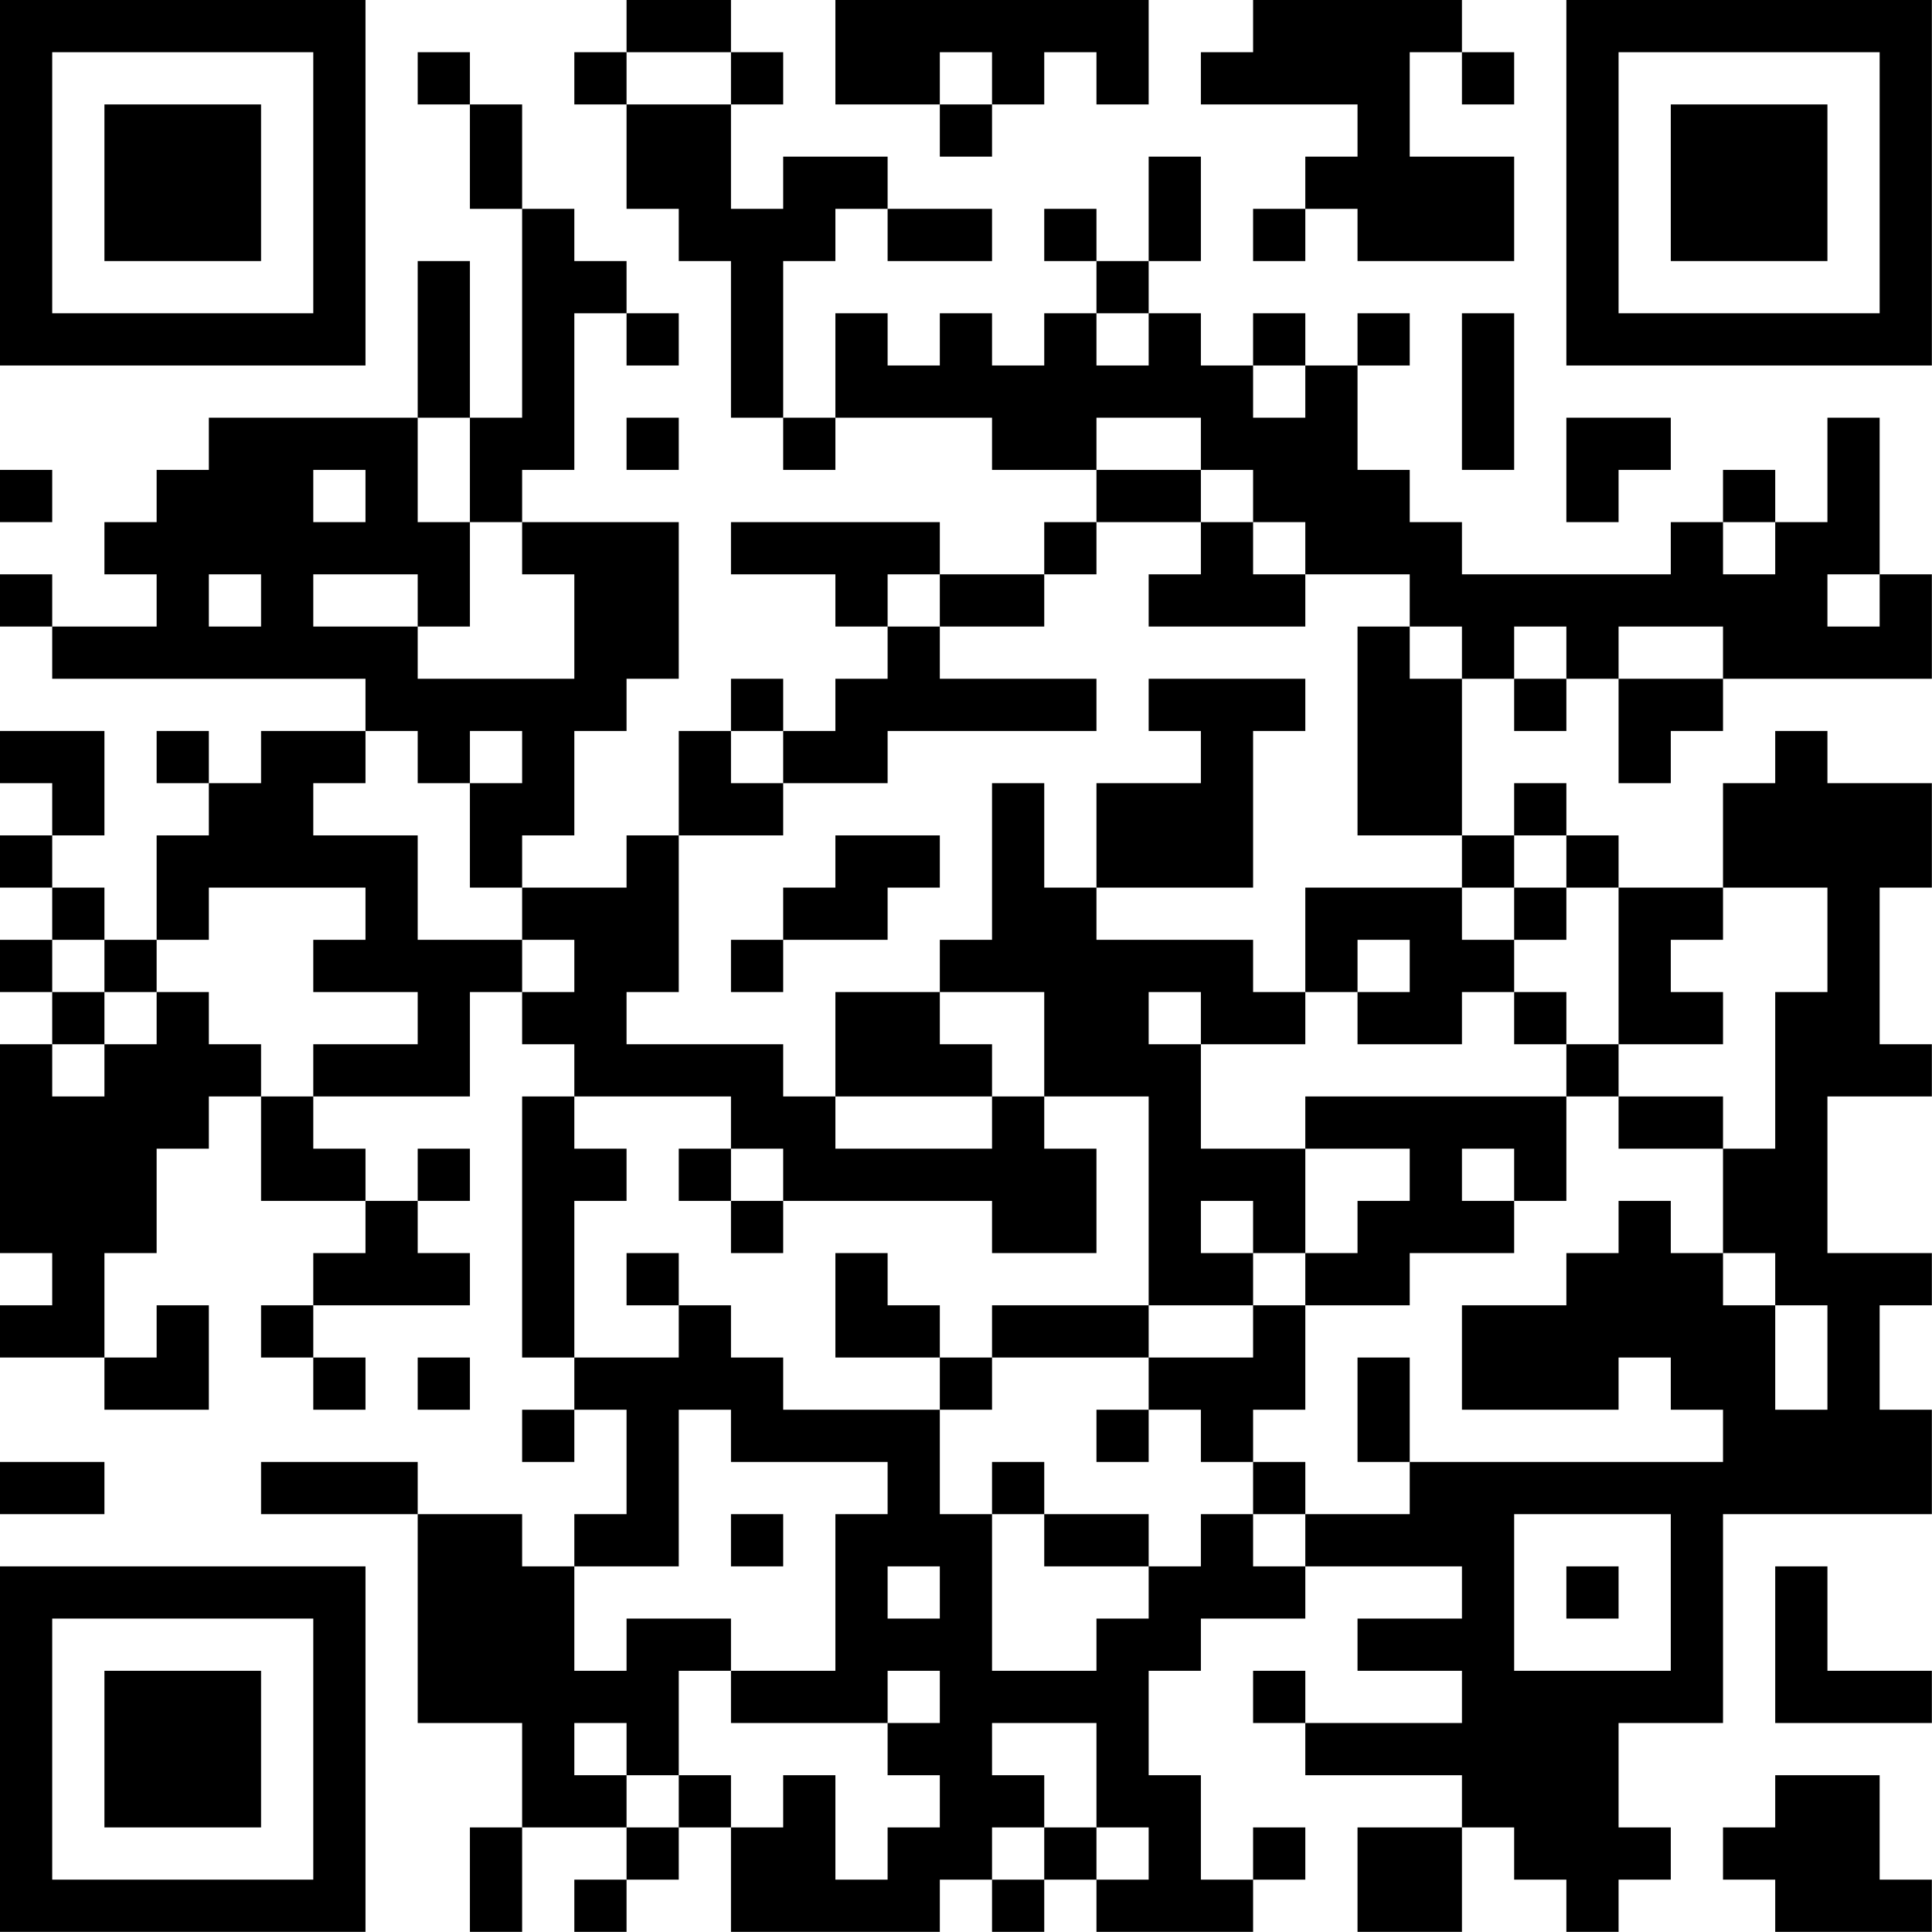 <?xml version="1.0" encoding="UTF-8"?>
<svg xmlns="http://www.w3.org/2000/svg" version="1.1" width="200" height="200" viewBox="0 0 200 200"><rect x="0" y="0" width="200" height="200" fill="#ffffff"/><g transform="scale(5.405)"><g transform="translate(0,0)"><path fill-rule="evenodd" d="M12 0L12 1L11 1L11 2L12 2L12 4L13 4L13 5L14 5L14 8L15 8L15 9L16 9L16 8L19 8L19 9L21 9L21 10L20 10L20 11L18 11L18 10L14 10L14 11L16 11L16 12L17 12L17 13L16 13L16 14L15 14L15 13L14 13L14 14L13 14L13 16L12 16L12 17L10 17L10 16L11 16L11 14L12 14L12 13L13 13L13 10L10 10L10 9L11 9L11 6L12 6L12 7L13 7L13 6L12 6L12 5L11 5L11 4L10 4L10 2L9 2L9 1L8 1L8 2L9 2L9 4L10 4L10 8L9 8L9 5L8 5L8 8L4 8L4 9L3 9L3 10L2 10L2 11L3 11L3 12L1 12L1 11L0 11L0 12L1 12L1 13L7 13L7 14L5 14L5 15L4 15L4 14L3 14L3 15L4 15L4 16L3 16L3 18L2 18L2 17L1 17L1 16L2 16L2 14L0 14L0 15L1 15L1 16L0 16L0 17L1 17L1 18L0 18L0 19L1 19L1 20L0 20L0 24L1 24L1 25L0 25L0 26L2 26L2 27L4 27L4 25L3 25L3 26L2 26L2 24L3 24L3 22L4 22L4 21L5 21L5 23L7 23L7 24L6 24L6 25L5 25L5 26L6 26L6 27L7 27L7 26L6 26L6 25L9 25L9 24L8 24L8 23L9 23L9 22L8 22L8 23L7 23L7 22L6 22L6 21L9 21L9 19L10 19L10 20L11 20L11 21L10 21L10 26L11 26L11 27L10 27L10 28L11 28L11 27L12 27L12 29L11 29L11 30L10 30L10 29L8 29L8 28L5 28L5 29L8 29L8 33L10 33L10 35L9 35L9 37L10 37L10 35L12 35L12 36L11 36L11 37L12 37L12 36L13 36L13 35L14 35L14 37L18 37L18 36L19 36L19 37L20 37L20 36L21 36L21 37L24 37L24 36L25 36L25 35L24 35L24 36L23 36L23 34L22 34L22 32L23 32L23 31L25 31L25 30L28 30L28 31L26 31L26 32L28 32L28 33L25 33L25 32L24 32L24 33L25 33L25 34L28 34L28 35L26 35L26 37L28 37L28 35L29 35L29 36L30 36L30 37L31 37L31 36L32 36L32 35L31 35L31 33L33 33L33 29L37 29L37 27L36 27L36 25L37 25L37 24L35 24L35 21L37 21L37 20L36 20L36 17L37 17L37 15L35 15L35 14L34 14L34 15L33 15L33 17L31 17L31 16L30 16L30 15L29 15L29 16L28 16L28 13L29 13L29 14L30 14L30 13L31 13L31 15L32 15L32 14L33 14L33 13L37 13L37 11L36 11L36 8L35 8L35 10L34 10L34 9L33 9L33 10L32 10L32 11L28 11L28 10L27 10L27 9L26 9L26 7L27 7L27 6L26 6L26 7L25 7L25 6L24 6L24 7L23 7L23 6L22 6L22 5L23 5L23 3L22 3L22 5L21 5L21 4L20 4L20 5L21 5L21 6L20 6L20 7L19 7L19 6L18 6L18 7L17 7L17 6L16 6L16 8L15 8L15 5L16 5L16 4L17 4L17 5L19 5L19 4L17 4L17 3L15 3L15 4L14 4L14 2L15 2L15 1L14 1L14 0ZM16 0L16 2L18 2L18 3L19 3L19 2L20 2L20 1L21 1L21 2L22 2L22 0ZM24 0L24 1L23 1L23 2L26 2L26 3L25 3L25 4L24 4L24 5L25 5L25 4L26 4L26 5L29 5L29 3L27 3L27 1L28 1L28 2L29 2L29 1L28 1L28 0ZM12 1L12 2L14 2L14 1ZM18 1L18 2L19 2L19 1ZM21 6L21 7L22 7L22 6ZM28 6L28 9L29 9L29 6ZM24 7L24 8L25 8L25 7ZM8 8L8 10L9 10L9 12L8 12L8 11L6 11L6 12L8 12L8 13L11 13L11 11L10 11L10 10L9 10L9 8ZM12 8L12 9L13 9L13 8ZM21 8L21 9L23 9L23 10L21 10L21 11L20 11L20 12L18 12L18 11L17 11L17 12L18 12L18 13L21 13L21 14L17 14L17 15L15 15L15 14L14 14L14 15L15 15L15 16L13 16L13 19L12 19L12 20L15 20L15 21L16 21L16 22L19 22L19 21L20 21L20 22L21 22L21 24L19 24L19 23L15 23L15 22L14 22L14 21L11 21L11 22L12 22L12 23L11 23L11 26L13 26L13 25L14 25L14 26L15 26L15 27L18 27L18 29L19 29L19 32L21 32L21 31L22 31L22 30L23 30L23 29L24 29L24 30L25 30L25 29L27 29L27 28L33 28L33 27L32 27L32 26L31 26L31 27L28 27L28 25L30 25L30 24L31 24L31 23L32 23L32 24L33 24L33 25L34 25L34 27L35 27L35 25L34 25L34 24L33 24L33 22L34 22L34 19L35 19L35 17L33 17L33 18L32 18L32 19L33 19L33 20L31 20L31 17L30 17L30 16L29 16L29 17L28 17L28 16L26 16L26 12L27 12L27 13L28 13L28 12L27 12L27 11L25 11L25 10L24 10L24 9L23 9L23 8ZM30 8L30 10L31 10L31 9L32 9L32 8ZM0 9L0 10L1 10L1 9ZM6 9L6 10L7 10L7 9ZM23 10L23 11L22 11L22 12L25 12L25 11L24 11L24 10ZM33 10L33 11L34 11L34 10ZM4 11L4 12L5 12L5 11ZM35 11L35 12L36 12L36 11ZM29 12L29 13L30 13L30 12ZM31 12L31 13L33 13L33 12ZM22 13L22 14L23 14L23 15L21 15L21 17L20 17L20 15L19 15L19 18L18 18L18 19L16 19L16 21L19 21L19 20L18 20L18 19L20 19L20 21L22 21L22 25L19 25L19 26L18 26L18 25L17 25L17 24L16 24L16 26L18 26L18 27L19 27L19 26L22 26L22 27L21 27L21 28L22 28L22 27L23 27L23 28L24 28L24 29L25 29L25 28L24 28L24 27L25 27L25 25L27 25L27 24L29 24L29 23L30 23L30 21L31 21L31 22L33 22L33 21L31 21L31 20L30 20L30 19L29 19L29 18L30 18L30 17L29 17L29 18L28 18L28 17L25 17L25 19L24 19L24 18L21 18L21 17L24 17L24 14L25 14L25 13ZM7 14L7 15L6 15L6 16L8 16L8 18L10 18L10 19L11 19L11 18L10 18L10 17L9 17L9 15L10 15L10 14L9 14L9 15L8 15L8 14ZM16 16L16 17L15 17L15 18L14 18L14 19L15 19L15 18L17 18L17 17L18 17L18 16ZM4 17L4 18L3 18L3 19L2 19L2 18L1 18L1 19L2 19L2 20L1 20L1 21L2 21L2 20L3 20L3 19L4 19L4 20L5 20L5 21L6 21L6 20L8 20L8 19L6 19L6 18L7 18L7 17ZM26 18L26 19L25 19L25 20L23 20L23 19L22 19L22 20L23 20L23 22L25 22L25 24L24 24L24 23L23 23L23 24L24 24L24 25L22 25L22 26L24 26L24 25L25 25L25 24L26 24L26 23L27 23L27 22L25 22L25 21L30 21L30 20L29 20L29 19L28 19L28 20L26 20L26 19L27 19L27 18ZM13 22L13 23L14 23L14 24L15 24L15 23L14 23L14 22ZM28 22L28 23L29 23L29 22ZM12 24L12 25L13 25L13 24ZM8 26L8 27L9 27L9 26ZM26 26L26 28L27 28L27 26ZM13 27L13 30L11 30L11 32L12 32L12 31L14 31L14 32L13 32L13 34L12 34L12 33L11 33L11 34L12 34L12 35L13 35L13 34L14 34L14 35L15 35L15 34L16 34L16 36L17 36L17 35L18 35L18 34L17 34L17 33L18 33L18 32L17 32L17 33L14 33L14 32L16 32L16 29L17 29L17 28L14 28L14 27ZM0 28L0 29L2 29L2 28ZM19 28L19 29L20 29L20 30L22 30L22 29L20 29L20 28ZM14 29L14 30L15 30L15 29ZM29 29L29 32L32 32L32 29ZM17 30L17 31L18 31L18 30ZM30 30L30 31L31 31L31 30ZM34 30L34 33L37 33L37 32L35 32L35 30ZM19 33L19 34L20 34L20 35L19 35L19 36L20 36L20 35L21 35L21 36L22 36L22 35L21 35L21 33ZM34 34L34 35L33 35L33 36L34 36L34 37L37 37L37 36L36 36L36 34ZM0 0L0 7L7 7L7 0ZM1 1L1 6L6 6L6 1ZM2 2L2 5L5 5L5 2ZM30 0L30 7L37 7L37 0ZM31 1L31 6L36 6L36 1ZM32 2L32 5L35 5L35 2ZM0 30L0 37L7 37L7 30ZM1 31L1 36L6 36L6 31ZM2 32L2 35L5 35L5 32Z" fill="#000000"/></g></g></svg>
